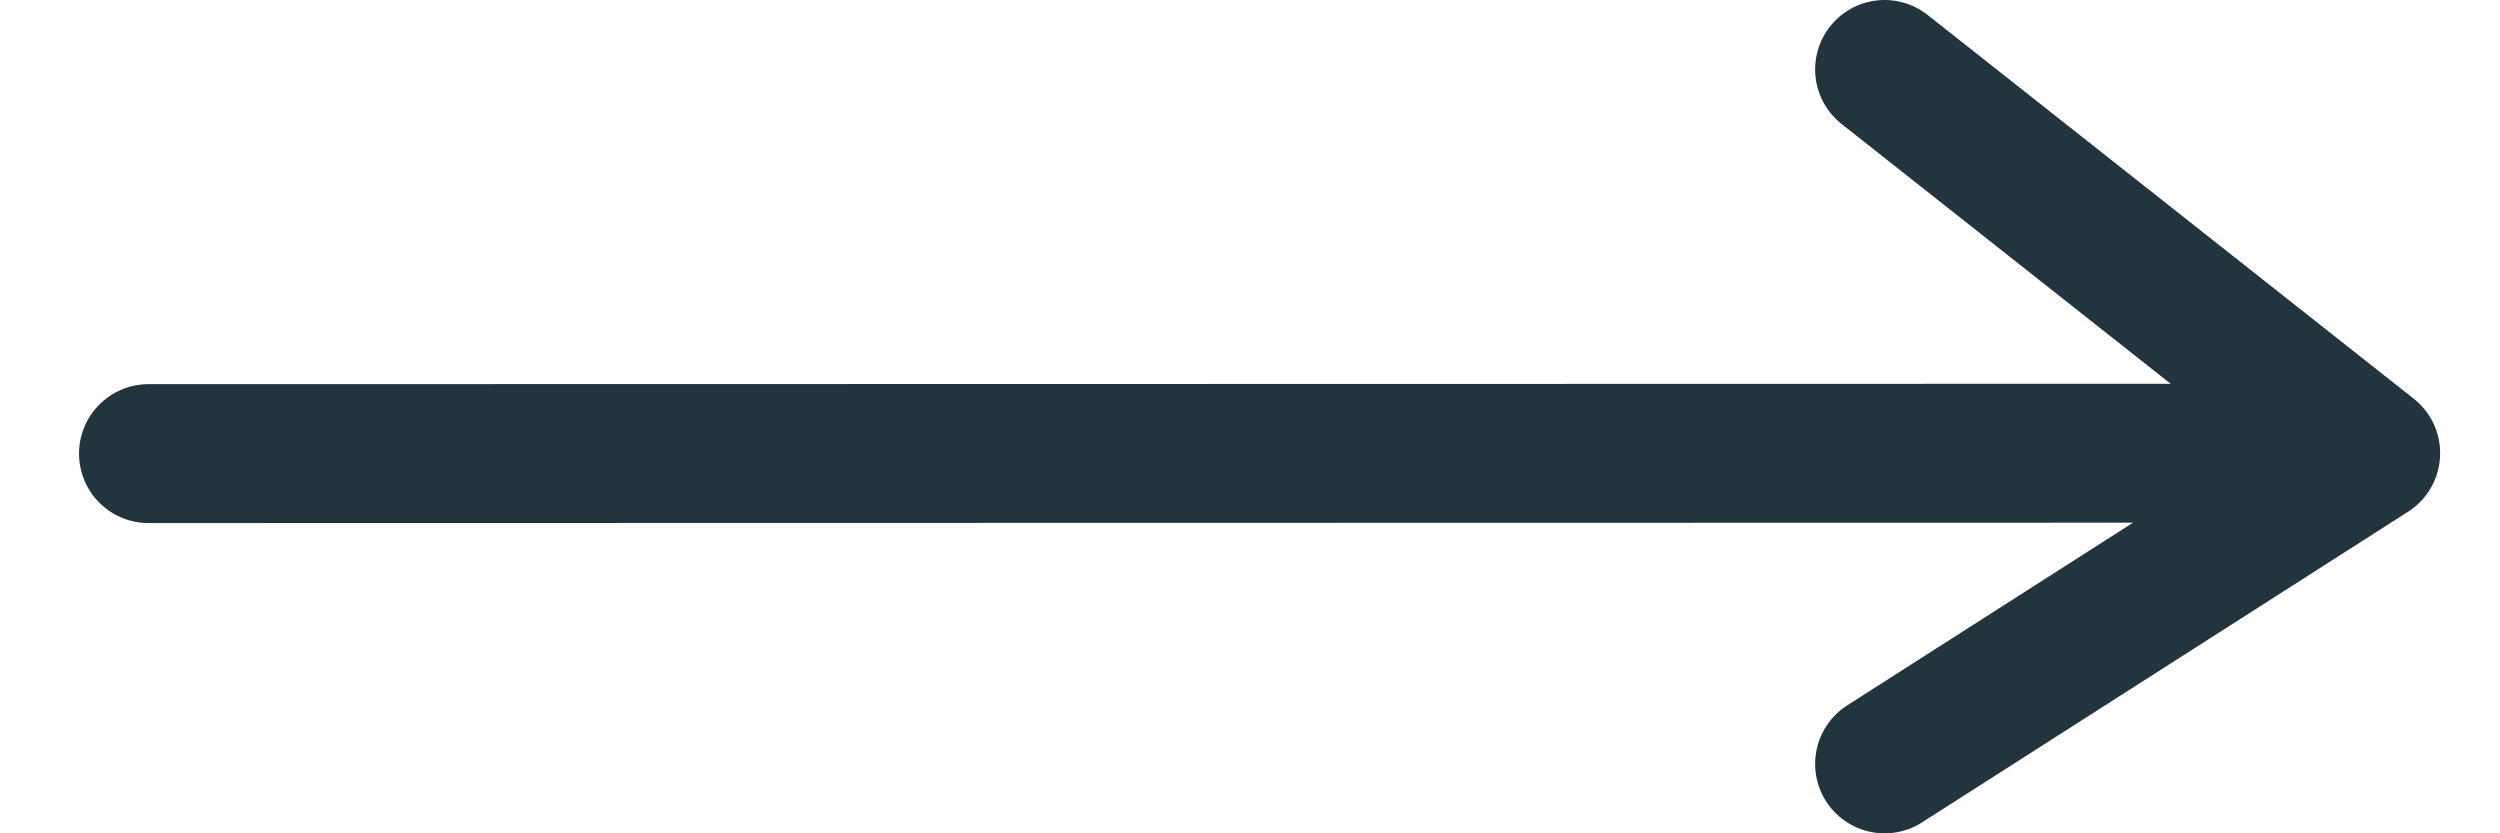 <svg width="18" height="6" viewBox="0 0 18 6" fill="none" xmlns="http://www.w3.org/2000/svg">
<path d="M1.069 3.266L17.069 3.263M17.069 3.263L13.569 0.5M17.069 3.263L13.569 5.5" stroke="#22343D" stroke-linecap="round" stroke-linejoin="round"/>
</svg>
